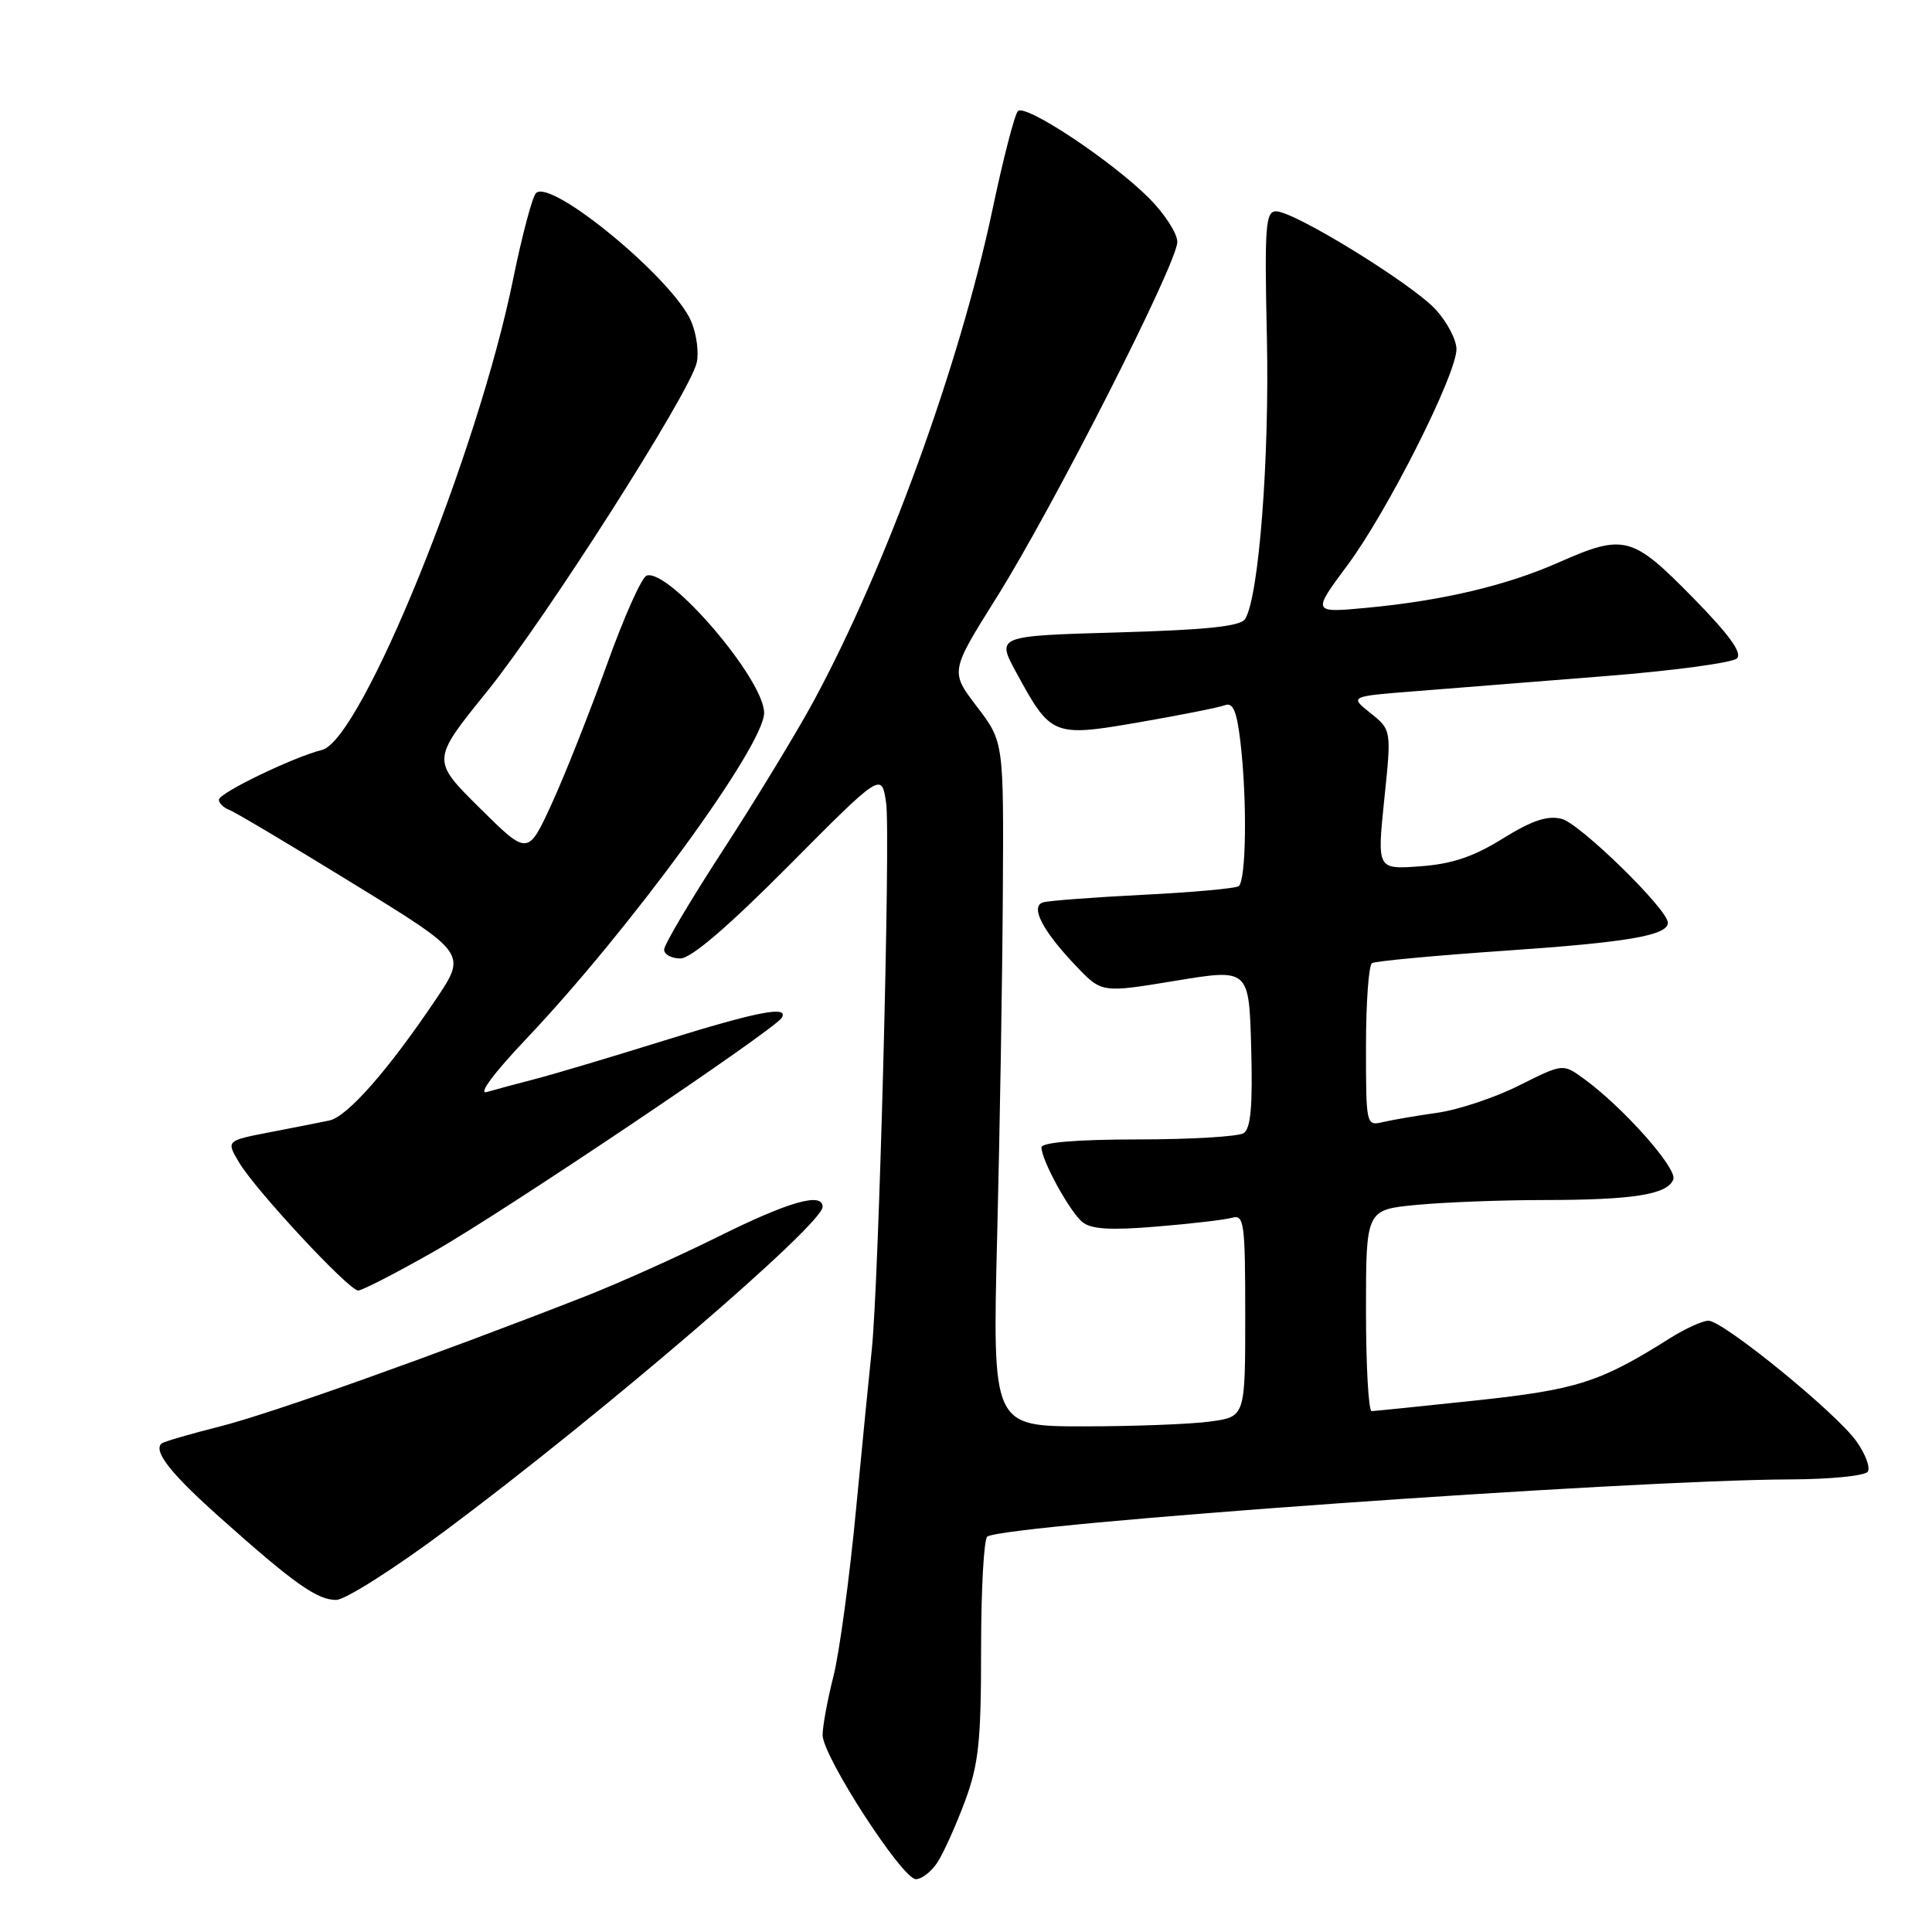 <?xml version="1.0" encoding="UTF-8" standalone="no"?>
<!DOCTYPE svg PUBLIC "-//W3C//DTD SVG 1.1//EN" "http://www.w3.org/Graphics/SVG/1.1/DTD/svg11.dtd" >
<svg xmlns="http://www.w3.org/2000/svg" xmlns:xlink="http://www.w3.org/1999/xlink" version="1.1" viewBox="0 0 256 256">
 <g >
 <path fill="currentColor"
d=" M 124.23 246.75 C 125.03 245.51 126.66 241.90 127.85 238.71 C 129.68 233.77 130.00 230.81 130.00 218.52 C 130.00 210.60 130.37 203.89 130.83 203.60 C 133.49 201.96 215.76 196.10 237.19 196.03 C 242.58 196.01 247.16 195.55 247.50 194.99 C 247.85 194.44 247.16 192.62 245.97 190.96 C 243.30 187.20 228.32 175.00 226.38 175.00 C 225.60 175.00 223.28 176.06 221.23 177.35 C 212.04 183.15 208.97 184.13 195.64 185.56 C 188.41 186.33 182.16 186.97 181.75 186.98 C 181.34 186.99 181.00 180.99 181.00 173.64 C 181.00 160.29 181.00 160.29 187.75 159.65 C 191.46 159.30 199.06 159.01 204.63 159.01 C 216.42 159.00 220.96 158.28 221.72 156.28 C 222.28 154.82 215.01 146.65 209.79 142.88 C 207.09 140.93 207.09 140.93 201.29 143.83 C 198.11 145.43 193.25 147.05 190.50 147.44 C 187.75 147.83 184.49 148.39 183.25 148.68 C 181.02 149.21 181.00 149.10 181.00 138.67 C 181.00 132.87 181.36 127.89 181.80 127.62 C 182.24 127.35 190.20 126.61 199.48 125.97 C 215.72 124.86 221.00 123.95 221.00 122.26 C 221.00 120.50 209.32 109.09 206.92 108.50 C 205.02 108.03 202.98 108.72 199.10 111.13 C 195.23 113.53 192.38 114.49 188.17 114.79 C 182.47 115.21 182.47 115.21 183.42 105.96 C 184.38 96.72 184.38 96.72 181.60 94.49 C 178.81 92.27 178.81 92.27 187.65 91.58 C 192.52 91.19 203.84 90.29 212.81 89.58 C 221.78 88.87 229.59 87.81 230.16 87.24 C 230.89 86.51 229.07 84.02 224.23 79.10 C 216.26 70.98 215.18 70.70 206.50 74.54 C 199.63 77.58 191.15 79.59 181.17 80.53 C 173.84 81.22 173.84 81.22 178.57 74.86 C 183.87 67.72 192.96 49.68 192.99 46.27 C 192.99 45.04 191.76 42.68 190.25 41.03 C 187.13 37.62 171.51 28.00 169.09 28.00 C 167.69 28.00 167.54 29.95 167.87 44.75 C 168.22 60.75 166.81 79.08 164.99 82.01 C 164.39 82.99 159.98 83.46 148.10 83.80 C 132.02 84.26 132.02 84.26 134.66 89.11 C 139.26 97.57 139.52 97.68 150.97 95.70 C 156.40 94.76 161.49 93.75 162.28 93.45 C 163.37 93.03 163.86 94.16 164.35 98.20 C 165.27 105.91 165.14 116.79 164.11 117.43 C 163.63 117.73 157.89 118.25 151.36 118.57 C 144.84 118.90 138.92 119.35 138.21 119.57 C 136.46 120.11 138.15 123.36 142.61 128.03 C 145.99 131.57 145.99 131.57 155.74 129.96 C 165.50 128.35 165.50 128.35 165.79 138.84 C 166.00 146.56 165.73 149.55 164.79 150.15 C 164.08 150.60 157.76 150.98 150.75 150.98 C 142.60 150.99 138.00 151.38 138.00 152.04 C 138.00 153.72 141.72 160.52 143.41 161.92 C 144.56 162.88 147.12 163.04 153.23 162.53 C 157.78 162.16 162.29 161.63 163.25 161.36 C 164.85 160.91 165.00 161.98 165.00 174.30 C 165.00 187.73 165.00 187.73 160.36 188.36 C 157.81 188.71 150.27 189.00 143.61 189.00 C 131.50 189.00 131.50 189.00 132.13 163.75 C 132.48 149.86 132.82 129.45 132.88 118.39 C 133.00 98.29 133.00 98.29 129.45 93.64 C 125.90 88.99 125.90 88.99 132.01 79.24 C 139.53 67.27 156.00 34.87 156.00 32.06 C 156.00 30.93 154.31 28.31 152.25 26.25 C 147.31 21.31 135.88 13.72 134.88 14.72 C 134.45 15.15 132.93 21.02 131.51 27.76 C 127.15 48.40 117.39 75.21 107.76 93.00 C 105.52 97.12 100.17 105.93 95.85 112.58 C 91.53 119.22 88.00 125.18 88.00 125.83 C 88.00 126.47 88.97 127.00 90.15 127.00 C 91.57 127.00 96.46 122.81 104.56 114.66 C 116.82 102.32 116.82 102.32 117.42 106.41 C 118.02 110.52 116.44 170.57 115.50 178.99 C 115.23 181.47 114.30 190.93 113.43 200.00 C 112.57 209.07 111.22 219.04 110.43 222.14 C 109.64 225.25 109.00 228.74 109.00 229.90 C 109.00 232.70 119.55 249.00 121.36 249.00 C 122.14 249.00 123.43 247.99 124.23 246.75 Z  M 59.10 202.75 C 79.95 187.20 109.00 162.26 109.00 159.91 C 109.00 157.94 104.54 159.21 95.23 163.83 C 89.88 166.49 81.90 170.07 77.50 171.79 C 57.41 179.65 35.87 187.32 29.15 189.01 C 25.11 190.03 21.61 191.05 21.38 191.29 C 20.32 192.35 22.68 195.32 29.25 201.17 C 38.96 209.83 42.02 212.00 44.54 212.00 C 45.73 212.00 52.28 207.84 59.10 202.75 Z  M 57.45 165.86 C 66.56 160.70 102.57 136.50 103.58 134.87 C 104.61 133.20 100.36 134.03 87.90 137.91 C 81.01 140.06 73.37 142.34 70.93 142.97 C 68.49 143.60 65.60 144.38 64.50 144.70 C 63.31 145.05 65.42 142.20 69.69 137.70 C 83.48 123.16 101.25 98.82 101.25 94.46 C 101.25 90.02 88.64 75.29 85.68 76.27 C 85.03 76.48 82.66 81.80 80.41 88.08 C 78.15 94.36 74.88 102.63 73.13 106.45 C 69.95 113.39 69.95 113.39 63.56 107.06 C 57.17 100.73 57.17 100.73 64.50 91.67 C 72.22 82.12 91.32 52.20 92.31 48.09 C 92.63 46.77 92.31 44.29 91.59 42.59 C 89.23 37.01 73.00 23.59 71.02 25.59 C 70.53 26.09 69.17 31.22 67.99 37.00 C 63.31 60.07 47.88 98.06 42.67 99.37 C 38.86 100.32 29.00 105.08 29.00 105.97 C 29.00 106.42 29.63 107.03 30.41 107.33 C 31.18 107.62 38.57 112.02 46.83 117.10 C 61.85 126.33 61.85 126.33 57.76 132.41 C 51.48 141.76 46.03 147.96 43.65 148.47 C 42.47 148.72 38.91 149.42 35.74 150.03 C 29.97 151.15 29.97 151.15 31.67 154.02 C 33.83 157.67 46.22 171.00 47.46 171.00 C 47.98 171.00 52.47 168.69 57.45 165.86 Z "/>
</g>
</svg>